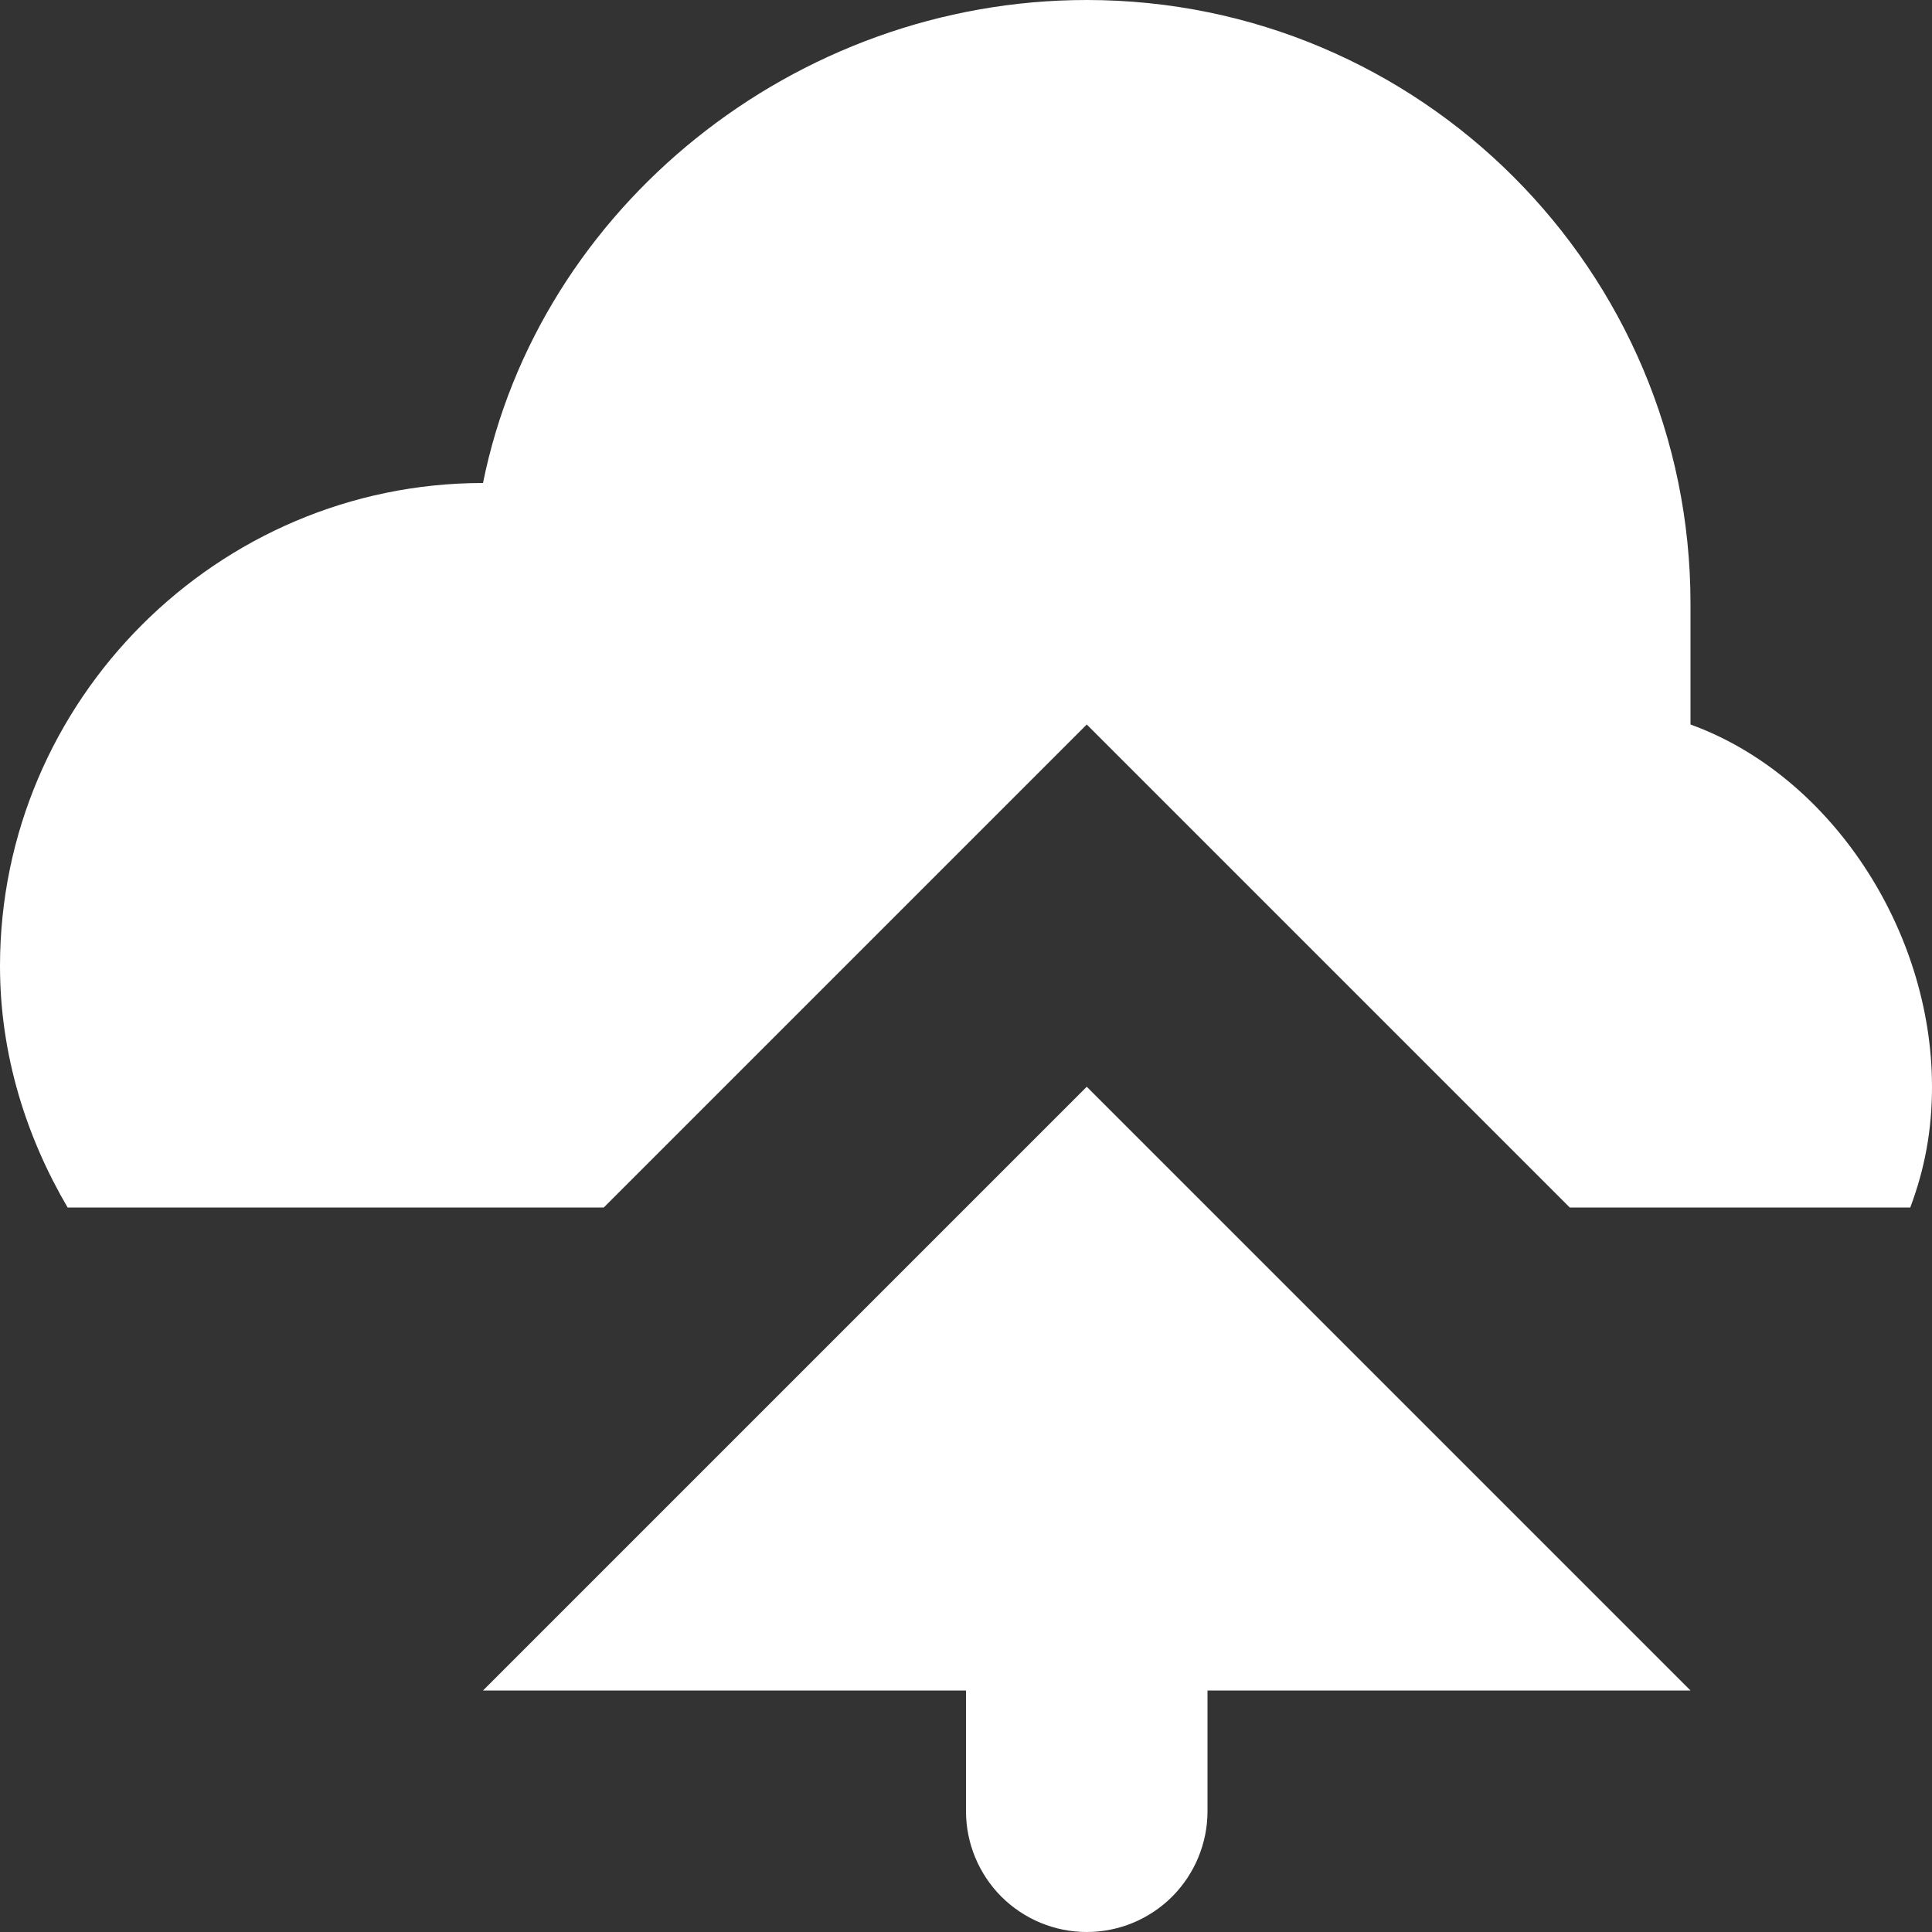 <svg width="20" height="20" viewBox="0 0 20 20" fill="none" xmlns="http://www.w3.org/2000/svg">
<rect x="0" y="0" width="20" height="20" fill="#333333" stroke="none"/>
<path d="M11.25 0C8.225 0 5.575 2.15 5 5C2.25 5 0 7.25 0 10C0 10.925 0.275 11.775 0.7 12.5H6.25L11.25 7.5L16.25 12.5H19.775C19.925 12.1 20 11.7 20 11.25C20 9.625 18.95 8.025 17.5 7.5V6.25C17.5 2.8 14.7 0 11.25 0ZM11.25 11.25L5 17.5H10V18.75C10 19.081 10.132 19.399 10.366 19.634C10.601 19.868 10.918 20 11.25 20C11.582 20 11.899 19.868 12.134 19.634C12.368 19.399 12.5 19.081 12.5 18.75V17.5H17.5L11.25 11.25Z" fill="white"/>
</svg>
